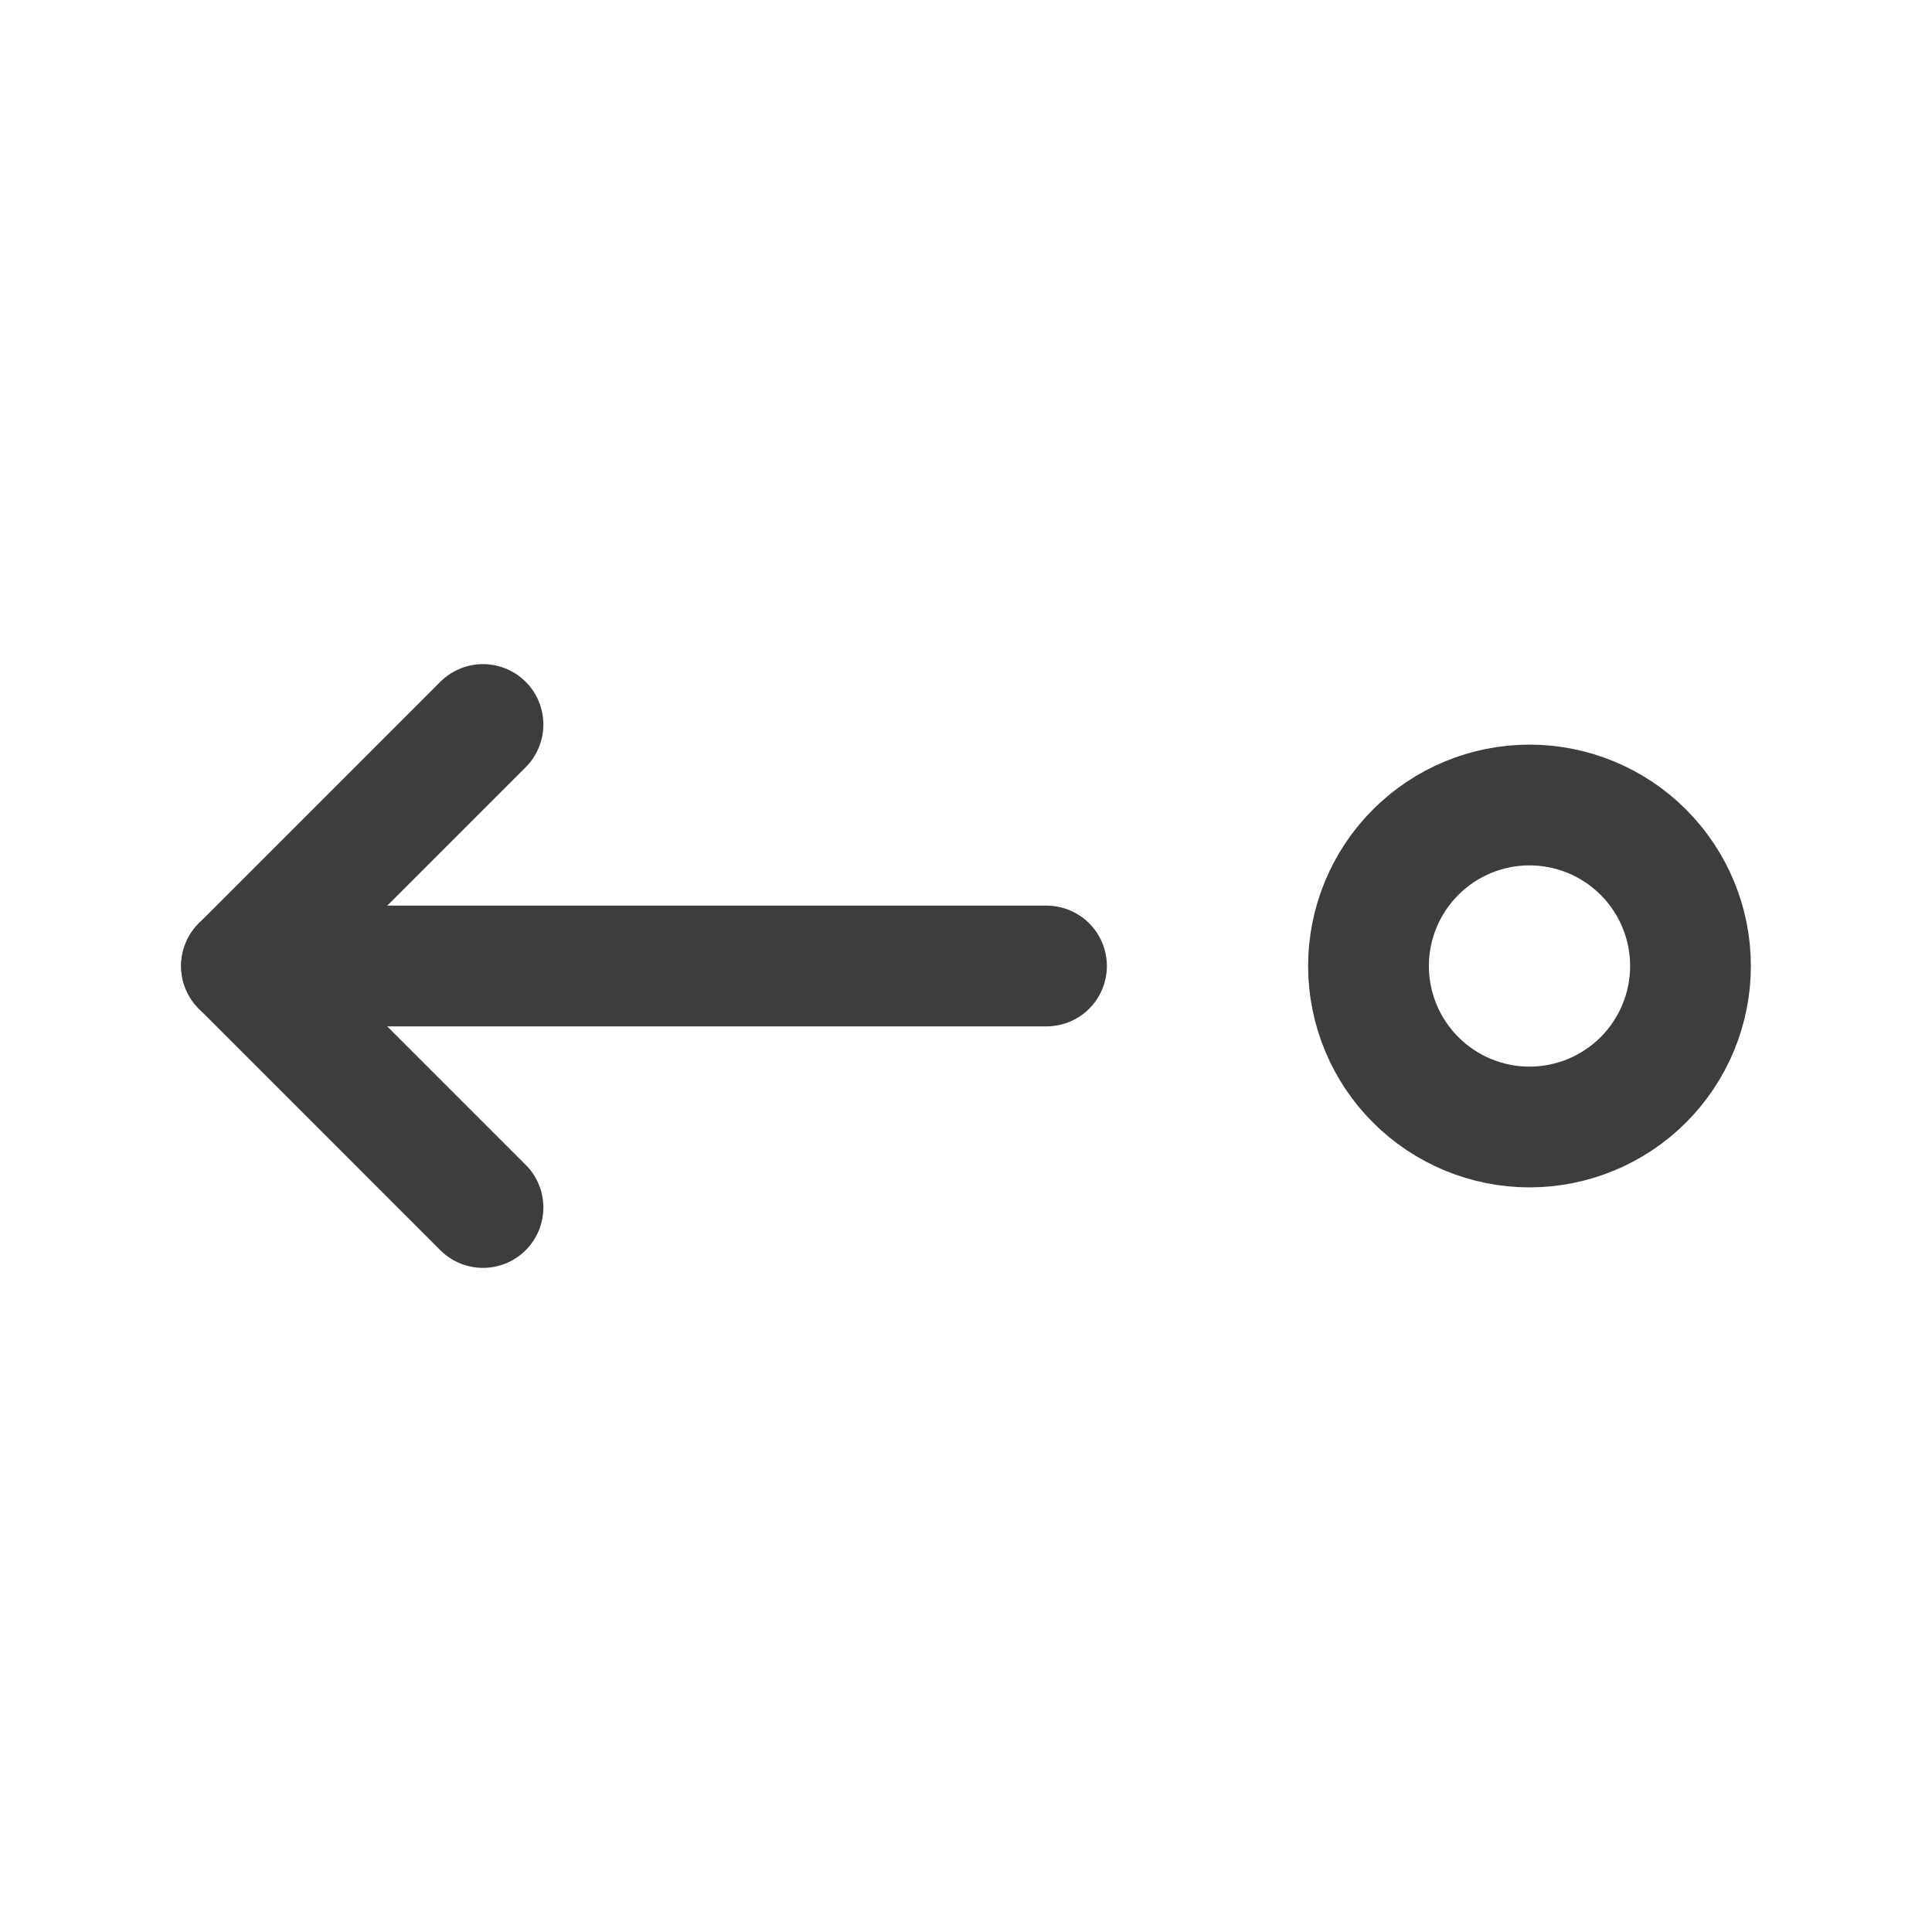 <svg width="24" height="24" viewBox="0 0 24 24" fill="none" xmlns="http://www.w3.org/2000/svg">
<path d="M13 12H3" stroke="#3D3D3D" stroke-width="1.5" stroke-linecap="round" stroke-linejoin="round"/>
<path d="M6 15L3 12L6 9" stroke="#3D3D3D" stroke-width="1.5" stroke-linecap="round" stroke-linejoin="round"/>
<path d="M17 12C17 11.47 17.211 10.961 17.586 10.586C17.961 10.211 18.47 10 19 10C19.53 10 20.039 10.211 20.414 10.586C20.789 10.961 21 11.47 21 12C21 12.53 20.789 13.039 20.414 13.414C20.039 13.789 19.53 14 19 14C18.47 14 17.961 13.789 17.586 13.414C17.211 13.039 17 12.53 17 12Z" stroke="#3D3D3D" stroke-width="1.5" stroke-linecap="round" stroke-linejoin="round"/>
</svg>
